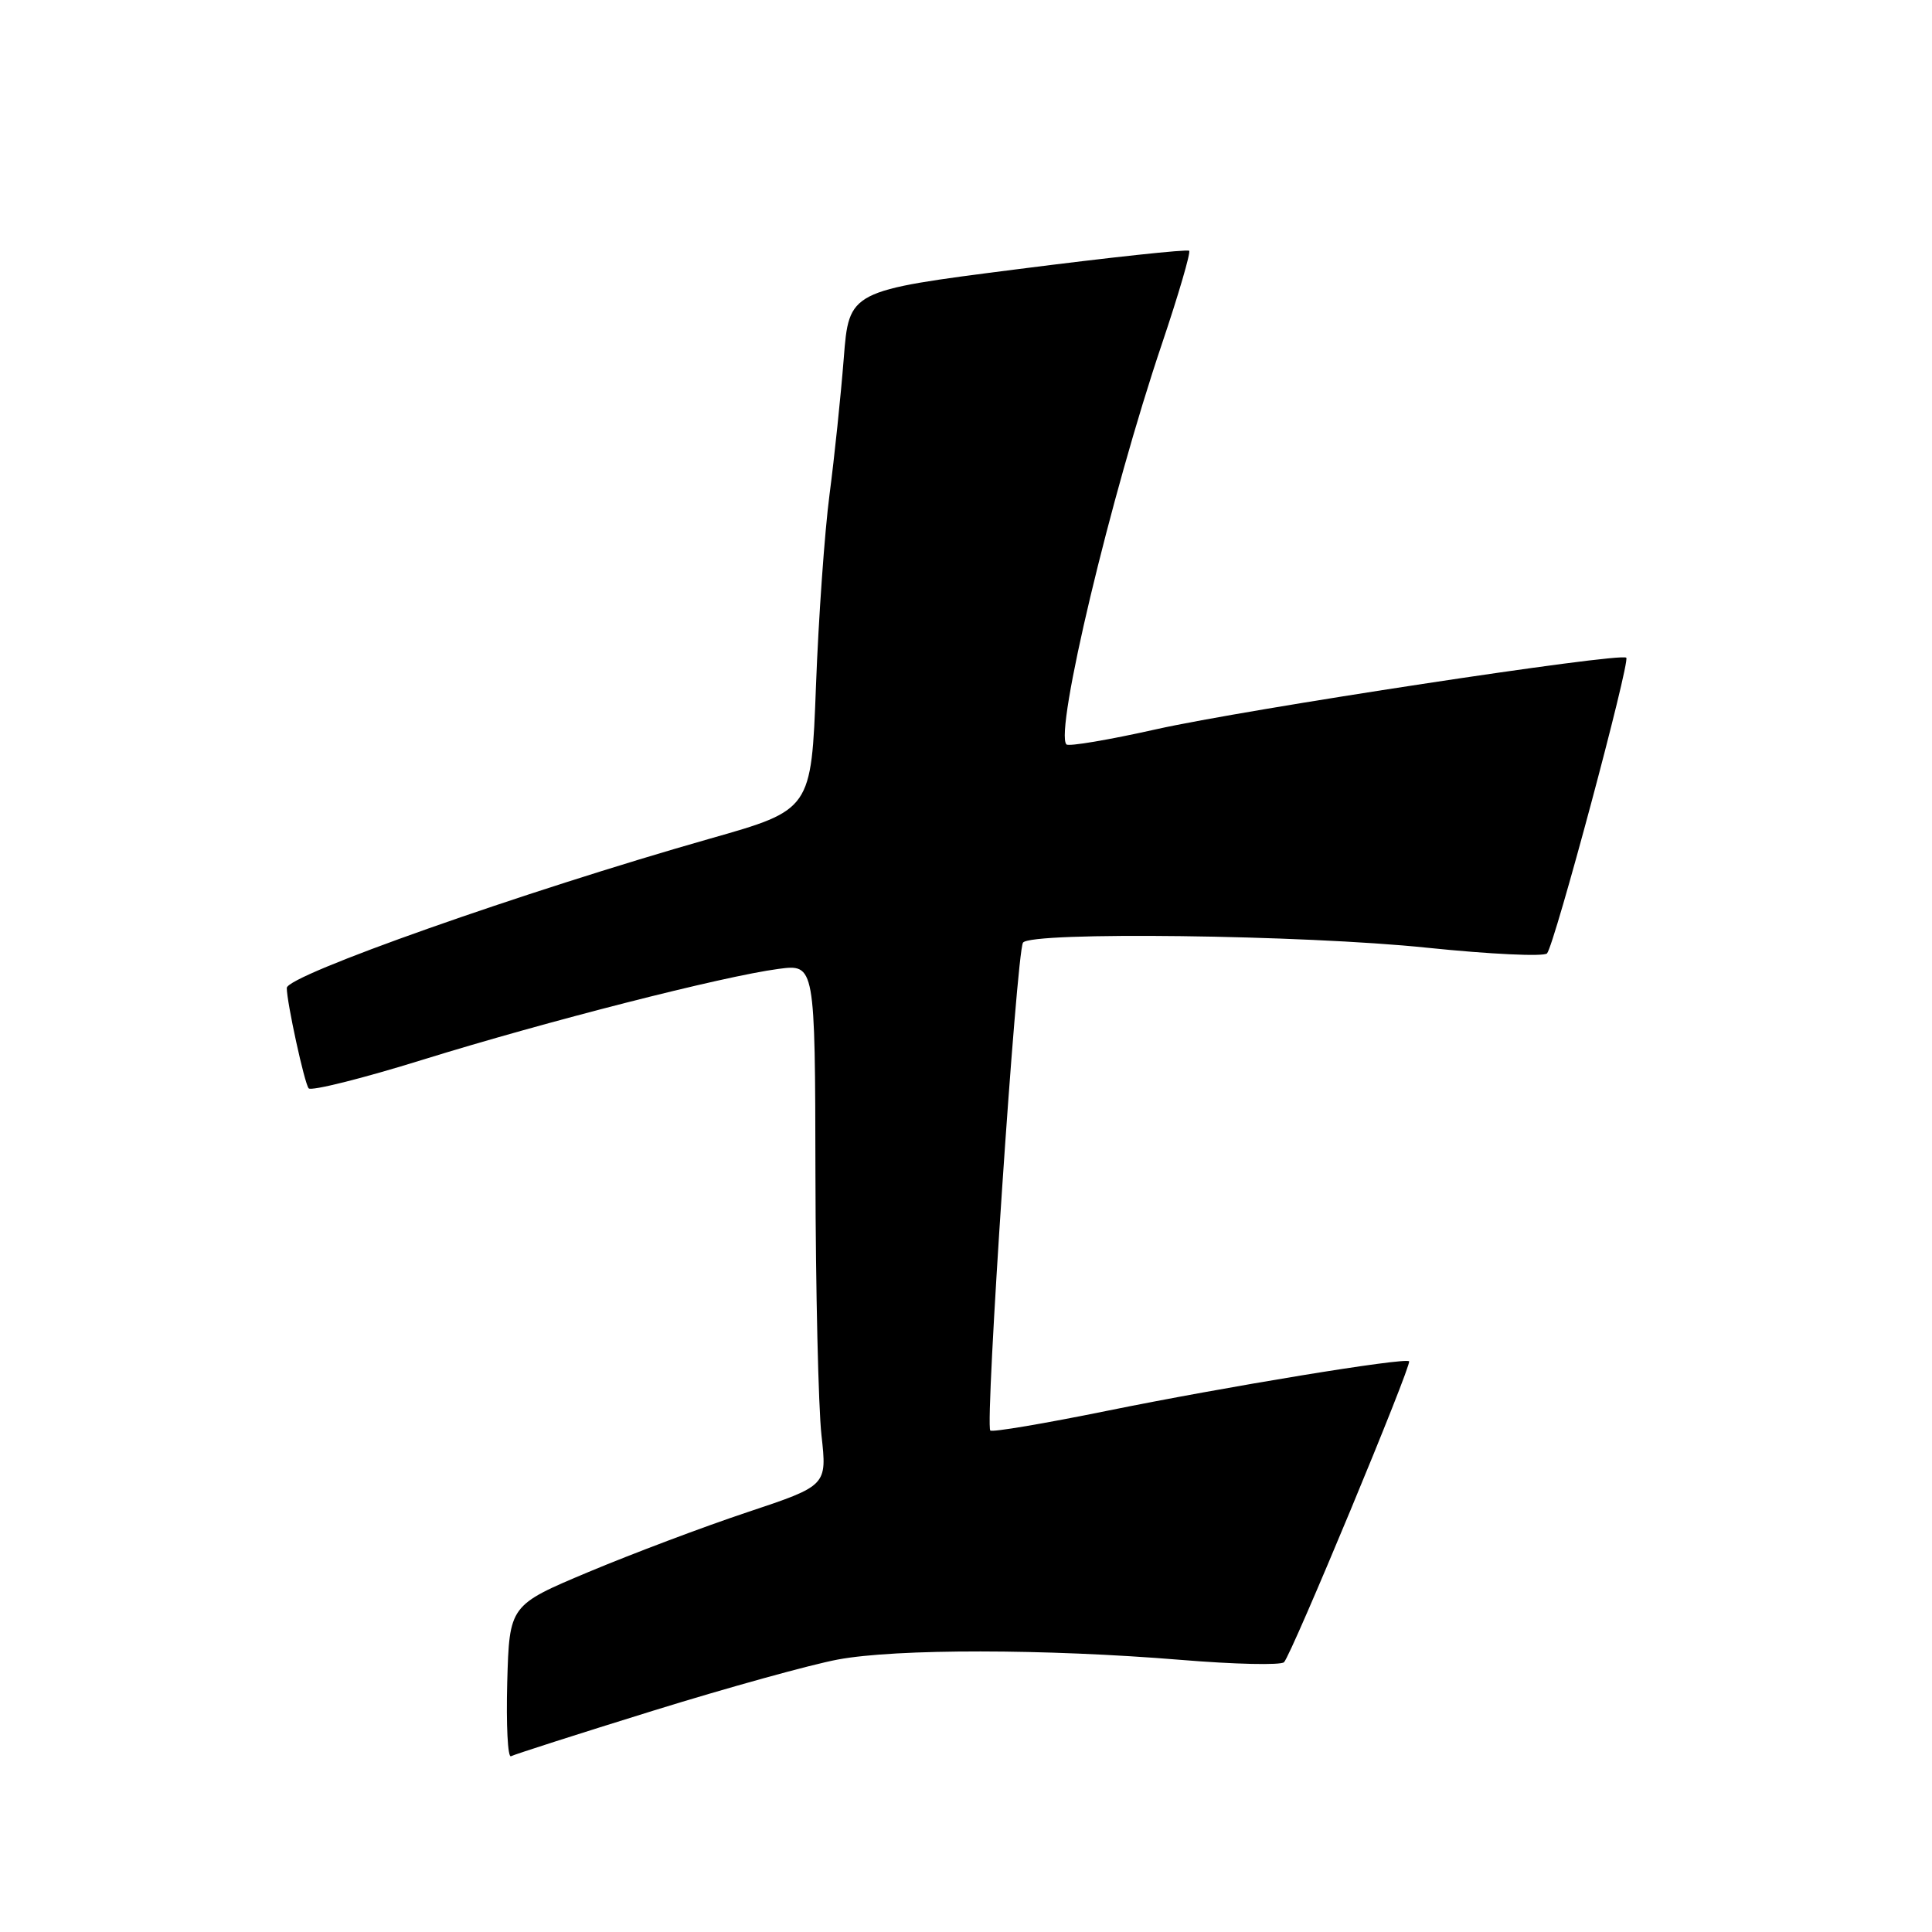 <?xml version="1.0" encoding="UTF-8" standalone="no"?>
<!DOCTYPE svg PUBLIC "-//W3C//DTD SVG 1.1//EN" "http://www.w3.org/Graphics/SVG/1.1/DTD/svg11.dtd" >
<svg xmlns="http://www.w3.org/2000/svg" xmlns:xlink="http://www.w3.org/1999/xlink" version="1.1" viewBox="0 0 256 256">
 <g >
 <path fill="currentColor"
d=" M 86.50 226.69 C 96.40 223.62 107.42 220.57 111.00 219.90 C 118.76 218.45 138.56 218.47 156.45 219.94 C 163.57 220.53 169.73 220.67 170.14 220.25 C 171.14 219.26 187.12 180.79 186.71 180.38 C 186.17 179.84 162.31 183.76 146.59 186.96 C 138.38 188.63 131.47 189.80 131.22 189.55 C 130.49 188.82 134.68 126.33 135.55 124.91 C 136.47 123.42 172.76 123.87 189.11 125.58 C 197.44 126.44 204.58 126.78 204.99 126.33 C 205.97 125.24 216.03 87.70 215.49 87.15 C 214.75 86.42 164.98 93.99 153.21 96.63 C 146.96 98.03 141.60 98.94 141.31 98.64 C 139.70 97.03 147.17 65.67 153.96 45.57 C 156.17 39.01 157.79 33.46 157.57 33.23 C 157.34 33.00 147.10 34.10 134.82 35.67 C 112.50 38.52 112.50 38.52 111.80 47.51 C 111.41 52.45 110.57 60.55 109.92 65.50 C 109.27 70.45 108.46 81.88 108.12 90.90 C 107.50 107.31 107.50 107.31 94.09 111.12 C 69.43 118.14 38.00 129.23 38.00 130.91 C 38.00 132.81 40.35 143.58 40.90 144.21 C 41.24 144.60 48.04 142.90 56.01 140.42 C 72.35 135.35 95.80 129.36 103.12 128.39 C 108.00 127.74 108.00 127.74 108.05 155.62 C 108.08 170.95 108.44 186.50 108.85 190.18 C 109.59 196.85 109.59 196.85 99.04 200.37 C 93.24 202.30 83.78 205.87 78.00 208.29 C 67.50 212.70 67.50 212.70 67.21 222.93 C 67.06 228.56 67.28 232.96 67.71 232.71 C 68.15 232.47 76.60 229.76 86.50 226.69 Z "/>
</g>
</svg>